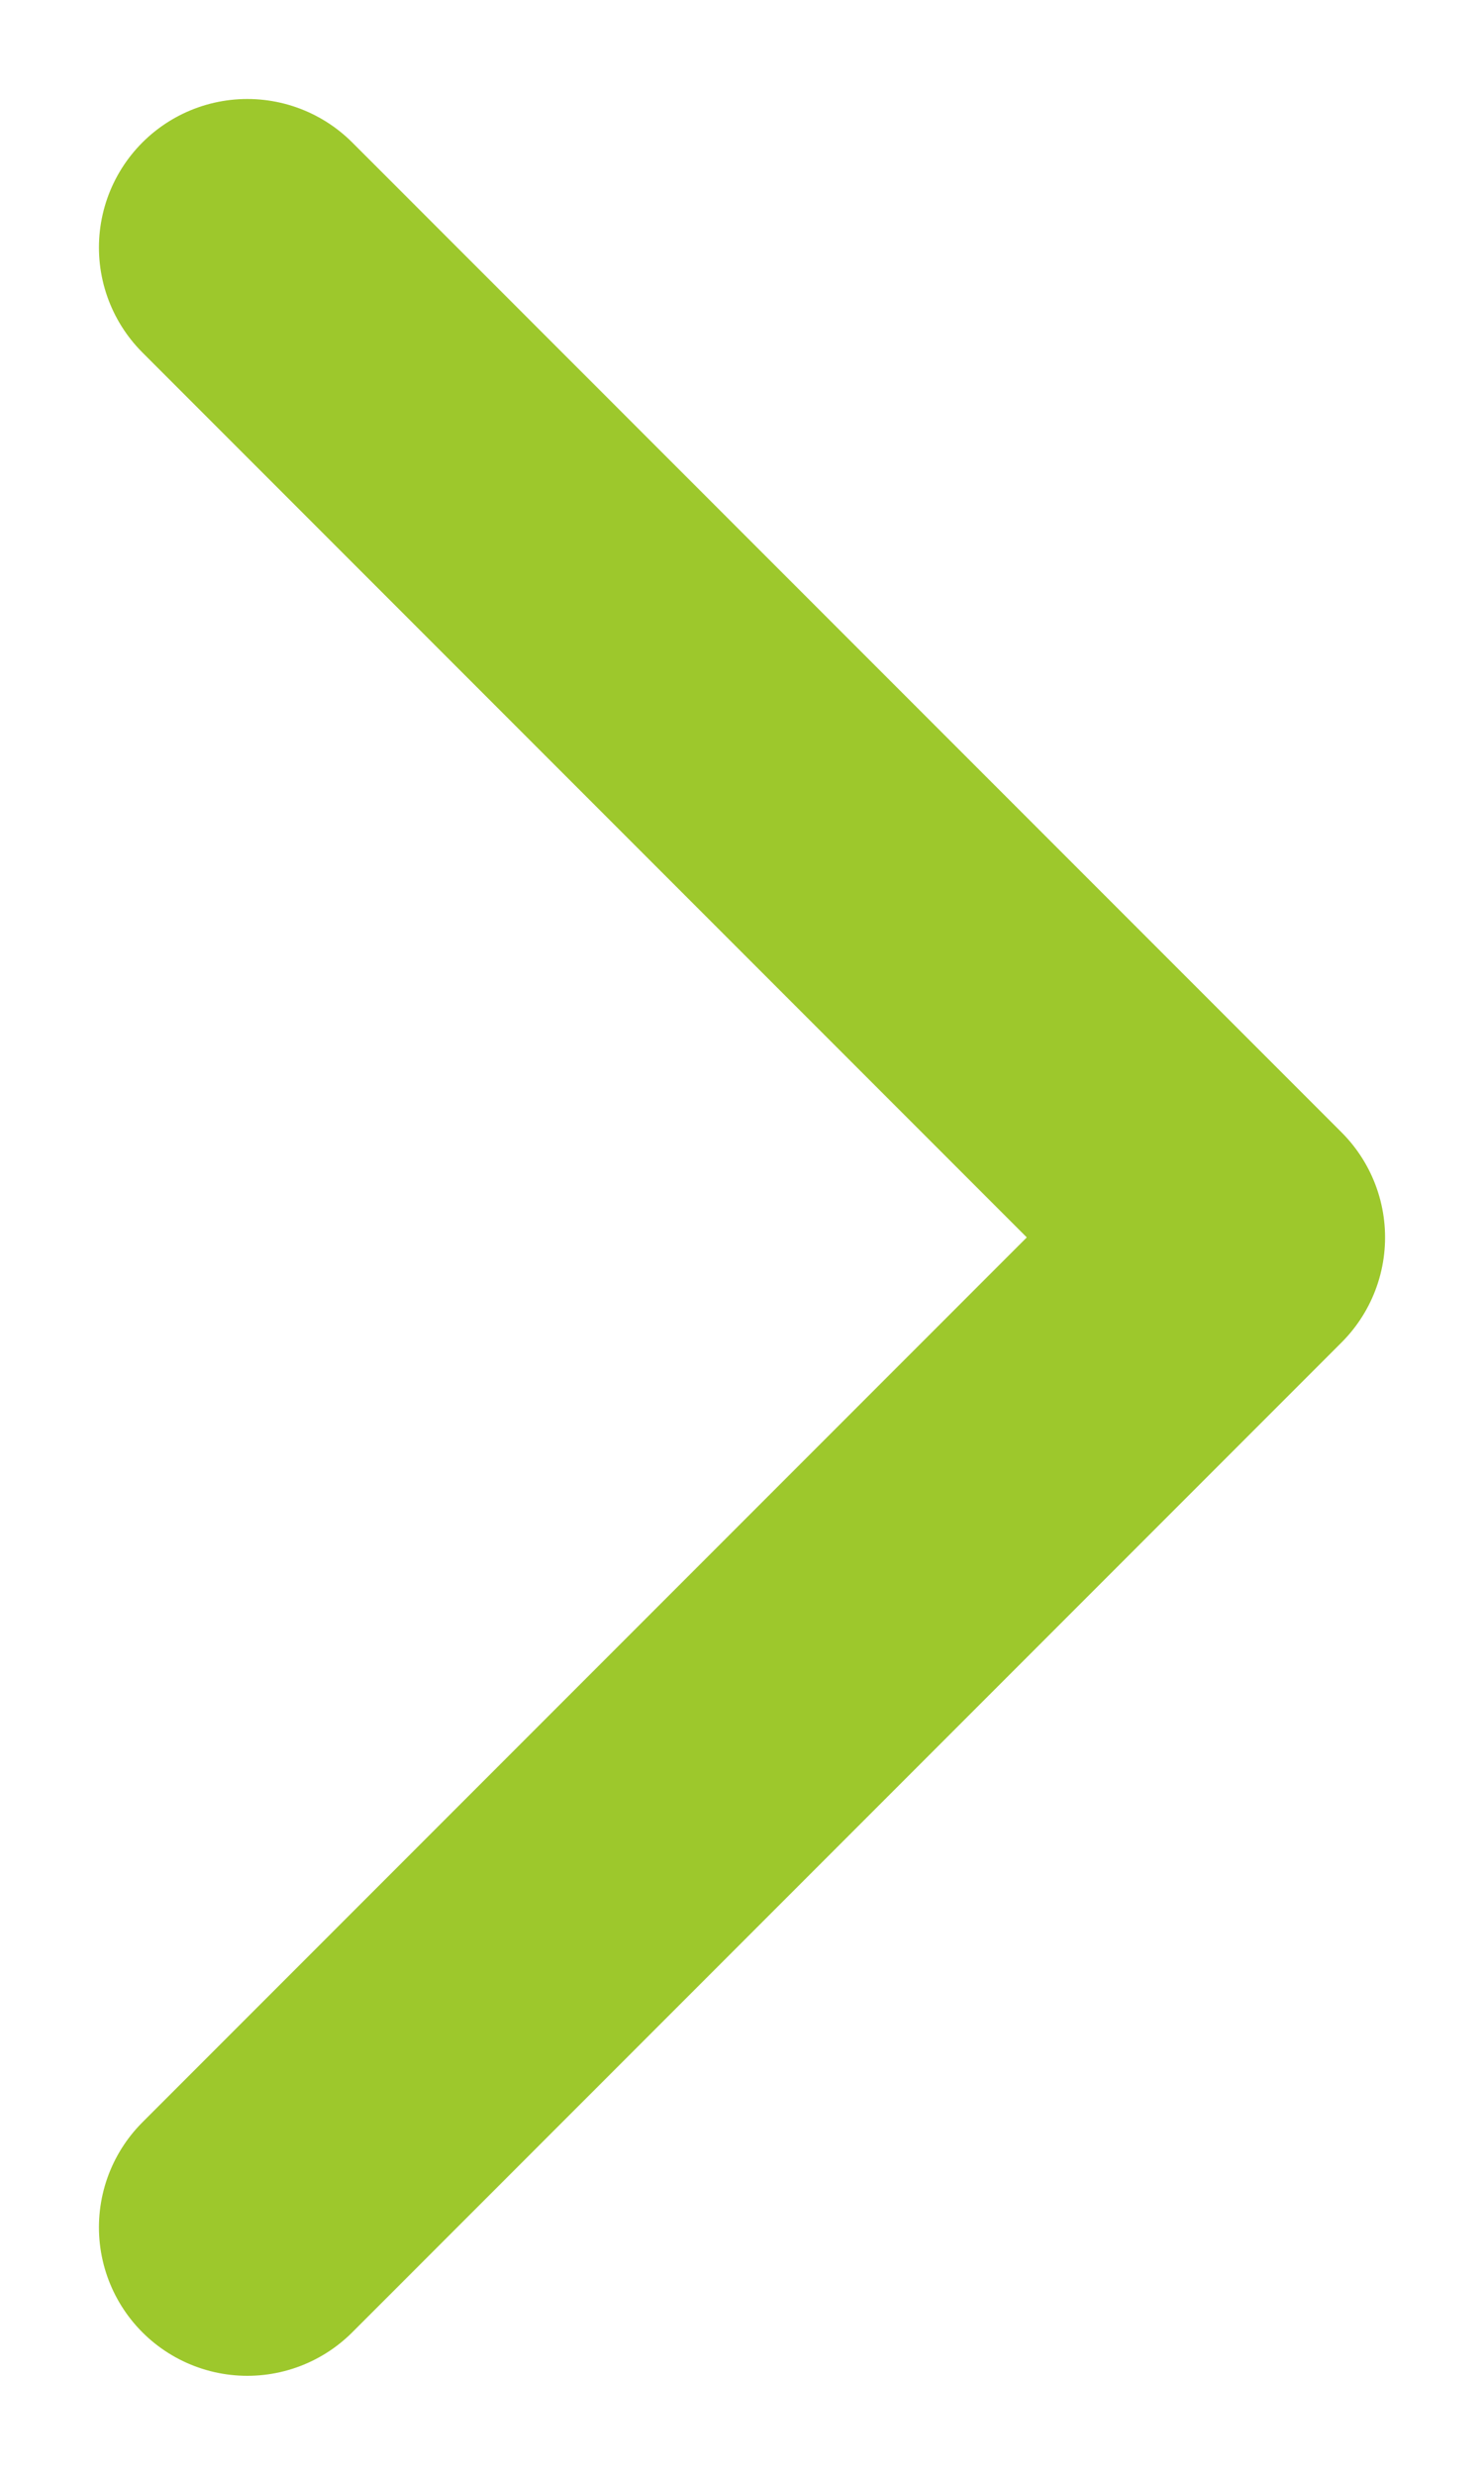 <svg width="6" height="10" viewBox="0 0 6 10" fill="none" xmlns="http://www.w3.org/2000/svg">
<path d="M1 9L5 5L1 1" stroke="#9DC82C" stroke-width="1.2" stroke-linecap="round" stroke-linejoin="round"/>
</svg>
